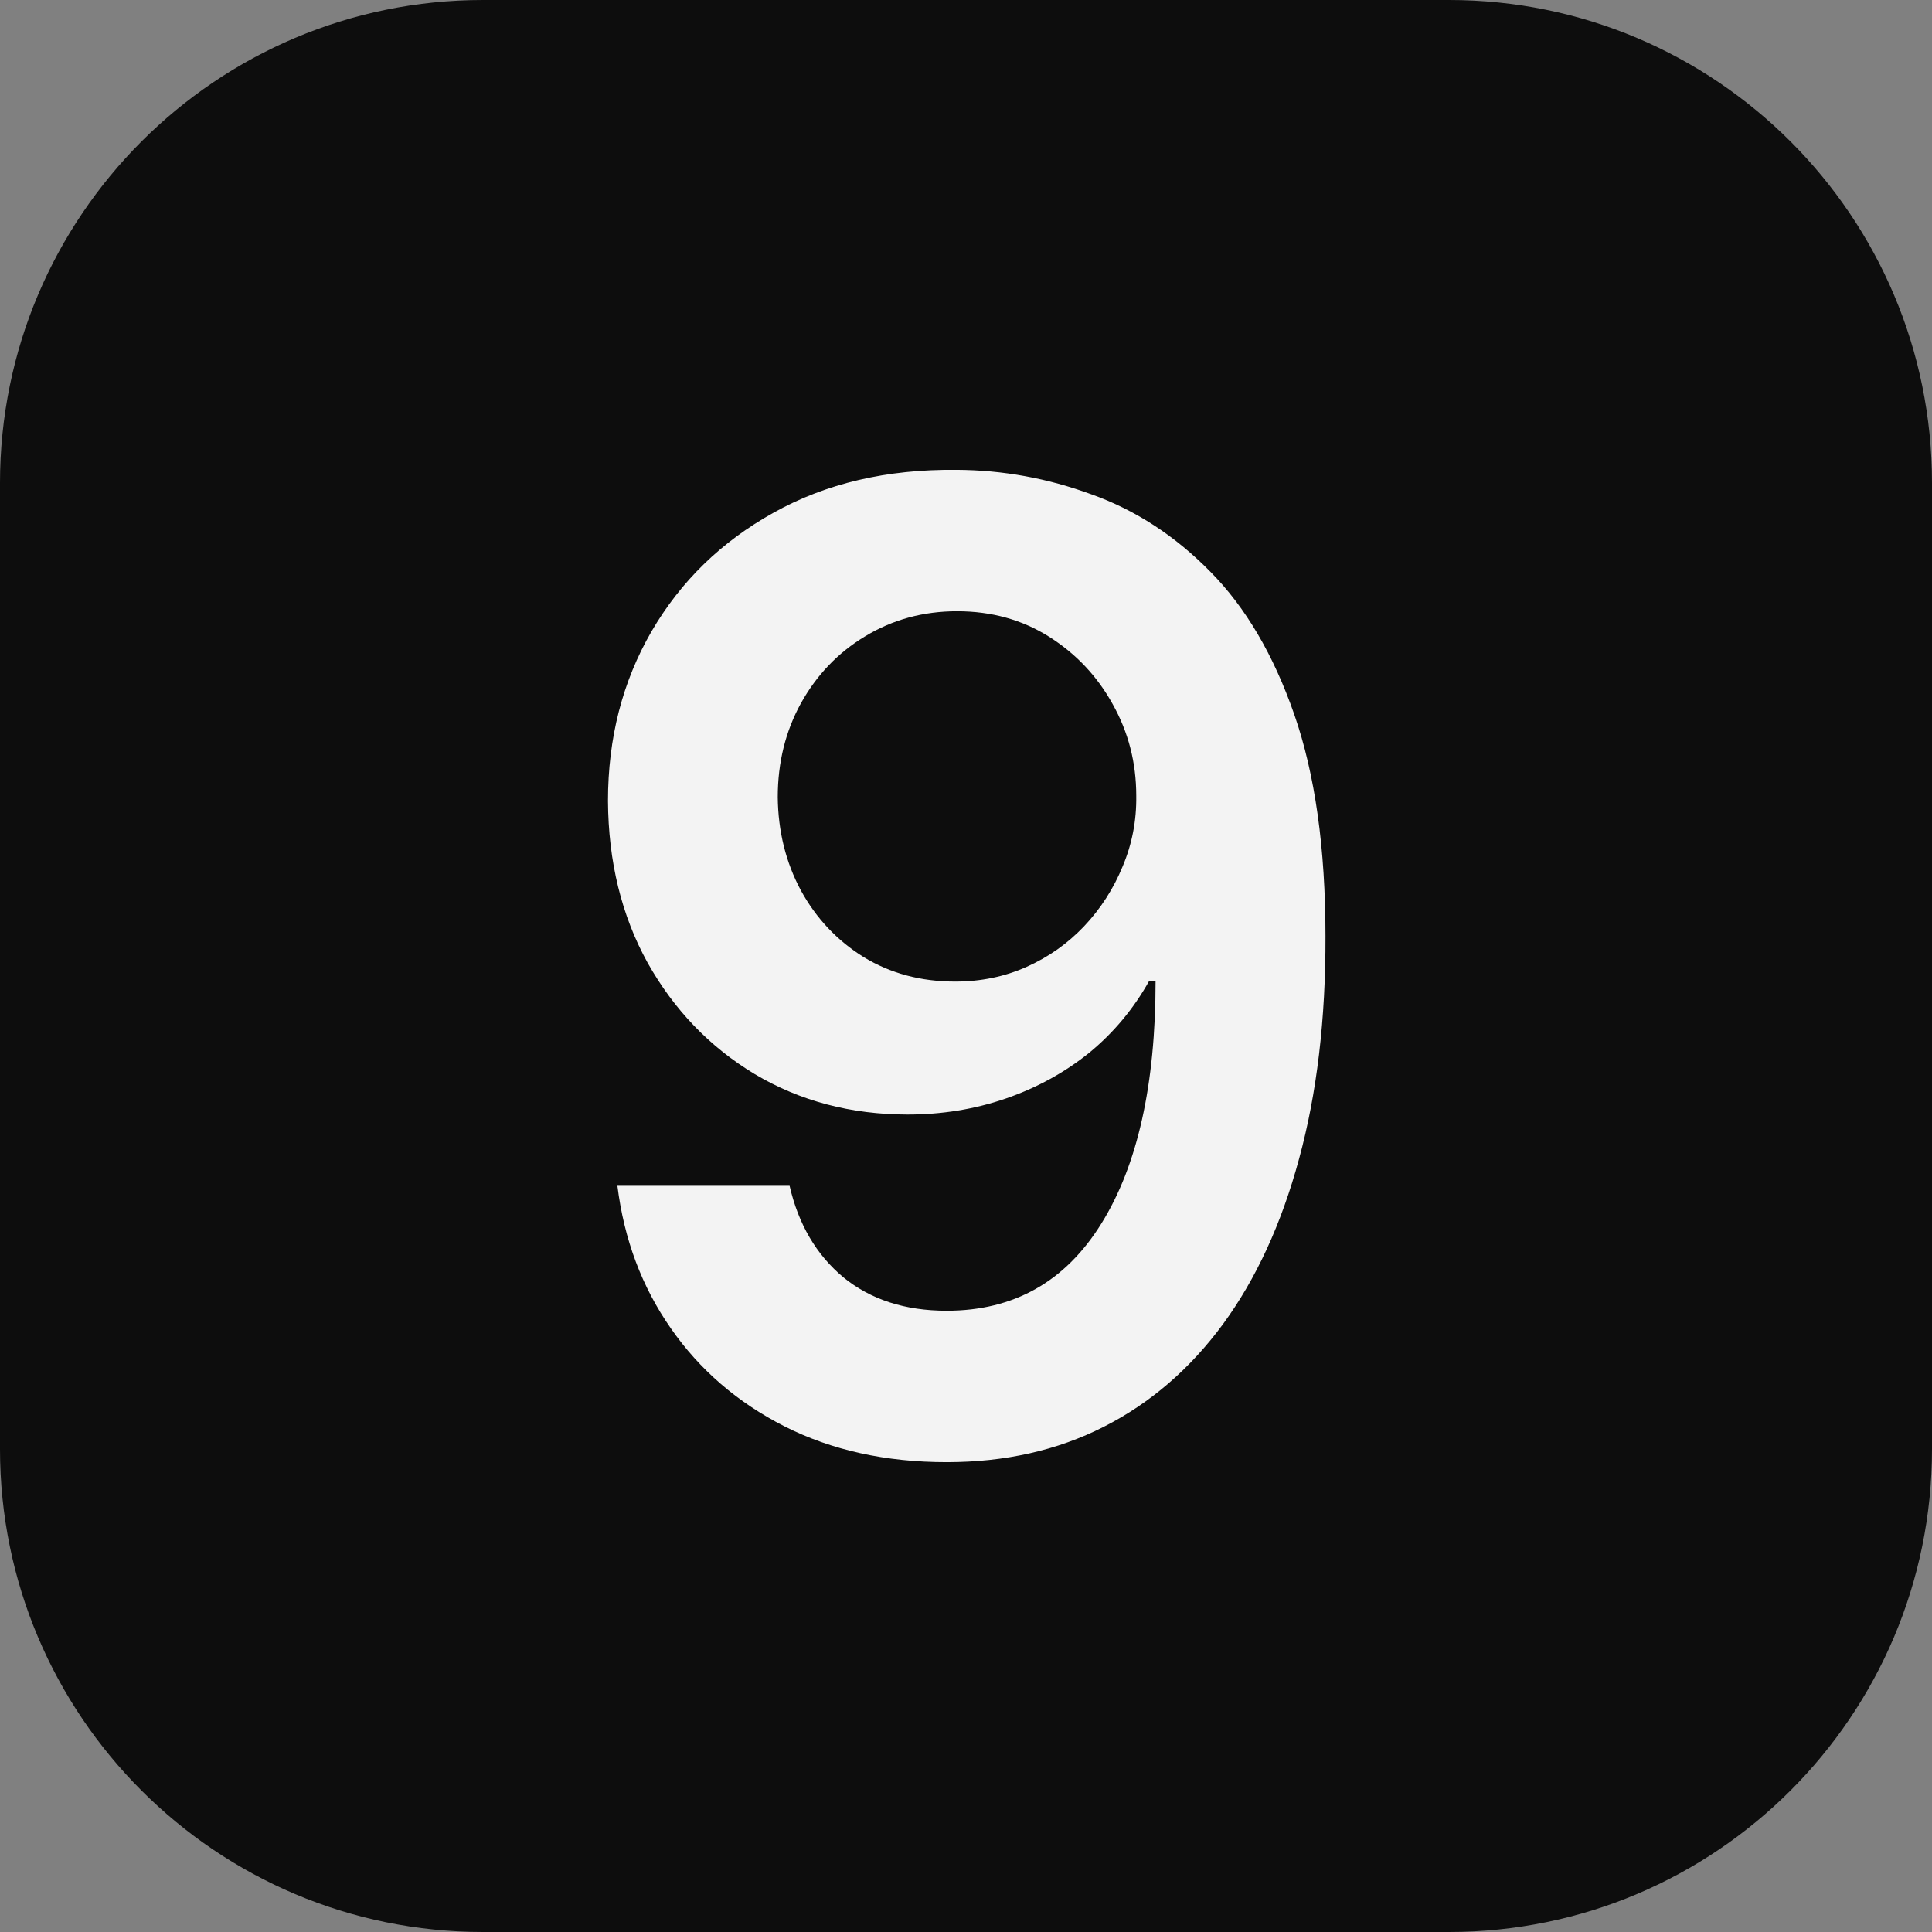 <svg width="16" height="16" viewBox="0 0 16 16" fill="none" xmlns="http://www.w3.org/2000/svg">
<rect x="0" y="0" width="16" height="16" fill="#808080" stroke="none"/>
<g opacity="0.9">
<path d="M0 12V4C0 1.791 1.791 0 4 0H12C14.209 0 16 1.791 16 4V12C16 14.209 14.209 16 12 16H4C1.791 16 0 14.209 0 12Z" fill="black"/>
<path d="M7.922 3.891C8.305 3.893 8.677 3.961 9.039 4.094C9.404 4.224 9.732 4.438 10.023 4.734C10.315 5.029 10.547 5.423 10.719 5.918C10.891 6.413 10.977 7.025 10.977 7.754C10.979 8.441 10.906 9.056 10.758 9.598C10.612 10.137 10.402 10.592 10.129 10.965C9.855 11.337 9.526 11.621 9.141 11.816C8.755 12.012 8.322 12.109 7.84 12.109C7.335 12.109 6.887 12.01 6.496 11.812C6.108 11.615 5.794 11.344 5.555 11C5.315 10.656 5.168 10.263 5.113 9.82H6.539C6.612 10.138 6.76 10.391 6.984 10.578C7.211 10.763 7.496 10.855 7.84 10.855C8.395 10.855 8.822 10.615 9.121 10.133C9.421 9.651 9.57 8.982 9.57 8.125H9.516C9.388 8.354 9.223 8.552 9.02 8.719C8.816 8.883 8.586 9.009 8.328 9.098C8.073 9.186 7.802 9.23 7.516 9.23C7.047 9.23 6.625 9.118 6.25 8.895C5.878 8.671 5.582 8.363 5.363 7.973C5.147 7.582 5.038 7.135 5.035 6.633C5.035 6.112 5.155 5.645 5.395 5.23C5.637 4.814 5.974 4.486 6.406 4.246C6.839 4.004 7.344 3.885 7.922 3.891ZM7.926 5.062C7.645 5.062 7.391 5.132 7.164 5.27C6.94 5.405 6.763 5.59 6.633 5.824C6.505 6.056 6.441 6.315 6.441 6.602C6.444 6.885 6.508 7.143 6.633 7.375C6.76 7.607 6.934 7.79 7.152 7.926C7.374 8.061 7.626 8.129 7.91 8.129C8.121 8.129 8.318 8.089 8.5 8.008C8.682 7.927 8.841 7.815 8.977 7.672C9.115 7.526 9.221 7.361 9.297 7.176C9.375 6.991 9.413 6.796 9.41 6.59C9.41 6.316 9.345 6.064 9.215 5.832C9.087 5.6 8.911 5.414 8.688 5.273C8.466 5.133 8.212 5.062 7.926 5.062Z" fill="white"/>
</g>
</svg>
